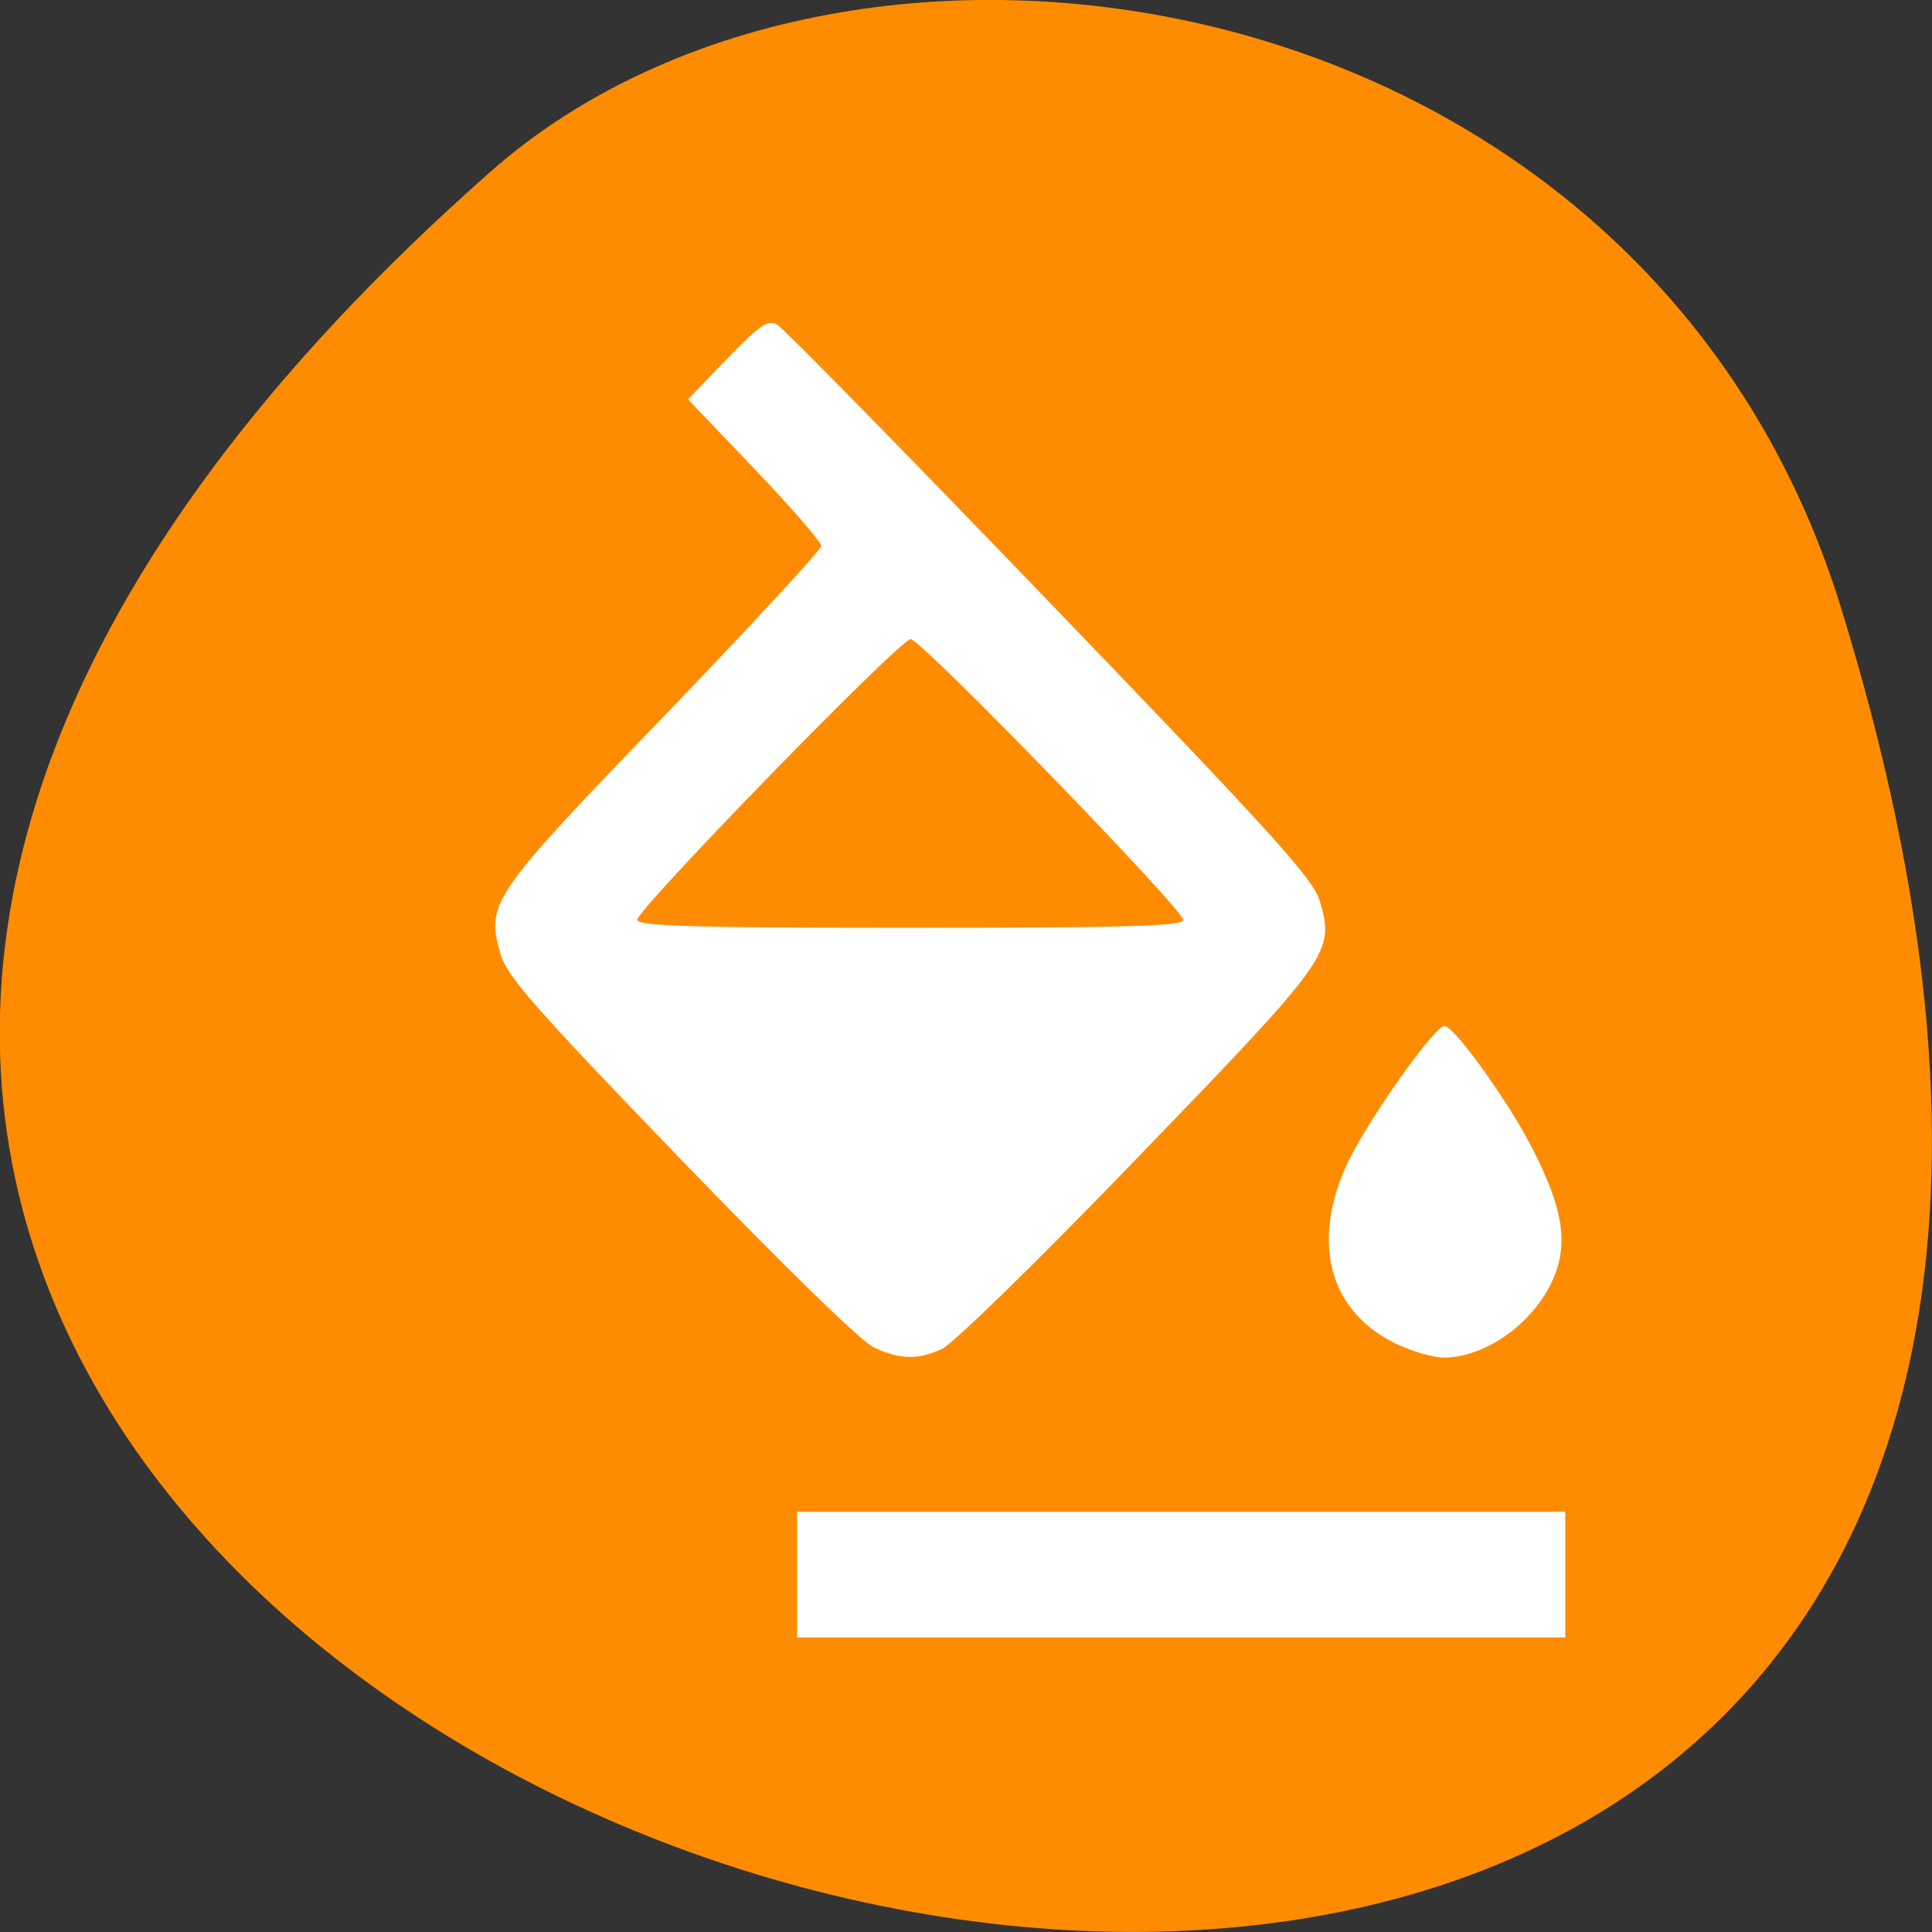 <svg xmlns="http://www.w3.org/2000/svg" viewBox="0 0 32 32"><rect x="0" y="0" width="32" height="32" fill="#333333" stroke="none"/><path d="m 30.488 10.05 c 12.02 38.902 -52.57 19.449 -22.363 -7.207 c 6.05 -5.34 19.12 -3.281 22.363 7.207" fill="#ff8c00"/><g fill="#fff"><path d="m 14.484 22.324 c -0.207 -0.09 -1.461 -1.313 -3.207 -3.121 c -2.422 -2.512 -2.887 -3.039 -2.988 -3.406 c -0.242 -0.84 -0.16 -0.961 2.711 -3.938 c 1.43 -1.488 2.602 -2.754 2.602 -2.816 c 0 -0.066 -0.496 -0.637 -1.102 -1.273 l -1.105 -1.156 l 0.648 -0.672 c 0.547 -0.566 0.676 -0.652 0.832 -0.563 c 0.102 0.059 2.137 2.133 4.523 4.613 c 3.727 3.871 4.359 4.57 4.465 4.941 c 0.242 0.844 0.184 0.922 -3.03 4.25 c -1.641 1.703 -3.059 3.086 -3.238 3.164 c -0.402 0.176 -0.676 0.172 -1.109 -0.023 m 5.113 -7.086 c 0 -0.176 -4.344 -4.652 -4.516 -4.652 c -0.176 0 -4.527 4.469 -4.527 4.648 c 0 0.105 0.914 0.133 4.52 0.133 c 3.535 0 4.523 -0.027 4.523 -0.129 m 3.457 6.984 c -1.07 -0.551 -1.344 -1.711 -0.711 -3.01 c 0.344 -0.707 1.418 -2.219 1.578 -2.219 c 0.164 0 1.066 1.258 1.465 2.043 c 0.457 0.898 0.57 1.449 0.402 1.977 c -0.254 0.793 -1.113 1.469 -1.875 1.473 c -0.191 0 -0.578 -0.117 -0.859 -0.262"/><path d="m 13.203 25.04 h 12.723 v 2.082 h -12.723"/></g></svg>